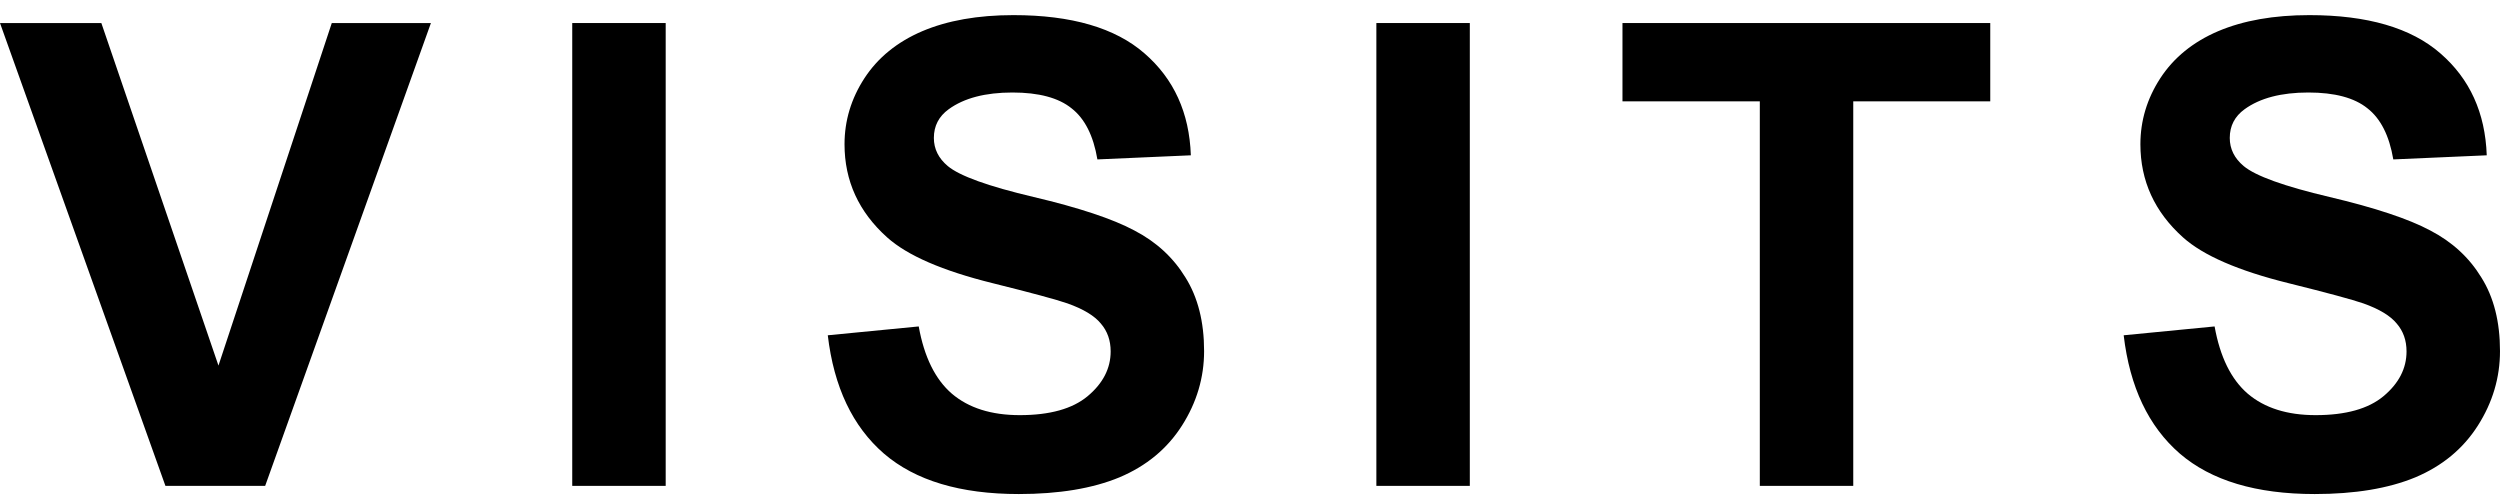 <svg fill="none" height="21" viewBox="0 0 106 21" width="106" xmlns="http://www.w3.org/2000/svg"><g fill="#000"><path d="m7.014 20.601-7.014-19.624h4.297l4.966 14.524 4.805-14.524h4.203l-7.028 19.624z"/><path d="m24.263 20.601v-19.624h3.962v19.624z"/><path d="m35.099 14.216 3.855-.375c.232 1.294.701 2.244 1.405 2.851.714.607 1.673.91 2.878.91 1.276 0 2.235-.268 2.878-.803.651-.544.977-1.178.977-1.901 0-.464-.138-.857-.415-1.178-.268-.33-.741-.616-1.419-.857-.464-.161-1.522-.446-3.172-.857-2.124-.526-3.614-1.173-4.471-1.941-1.205-1.08-1.807-2.396-1.807-3.949 0-.999.281-1.932.843-2.798.571-.875 1.388-1.539 2.45-1.994 1.071-.455 2.36-.683 3.868-.683 2.463 0 4.315.54 5.555 1.62 1.249 1.08 1.905 2.521 1.968 4.324l-3.962.174c-.17-1.008-.535-1.731-1.098-2.168-.553-.446-1.388-.669-2.503-.669-1.151 0-2.053.236-2.704.709-.419.303-.629.709-.629 1.218 0 .464.196.861.589 1.191.5.419 1.713.857 3.641 1.312 1.928.455 3.351.928 4.27 1.419.928.482 1.651 1.147 2.168 1.994.526.839.79 1.879.79 3.119 0 1.124-.312 2.177-.937 3.159-.625.982-1.508 1.713-2.65 2.195-1.142.473-2.566.709-4.27.709-2.481 0-4.386-.571-5.716-1.713-1.33-1.151-2.124-2.824-2.383-5.02z"/><path d="m58.358 20.601v-19.624h3.962v19.624z"/><path d="m74.616 20.601v-16.304h-5.823v-3.32h15.594v3.32h-5.809v16.304z"/><path d="m90.044 14.216 3.855-.375c.232 1.294.701 2.244 1.405 2.851.714.607 1.673.91 2.878.91 1.276 0 2.235-.268 2.878-.803.651-.544.977-1.178.977-1.901 0-.464-.138-.857-.415-1.178-.268-.33-.741-.616-1.419-.857-.464-.161-1.522-.446-3.172-.857-2.124-.526-3.614-1.173-4.471-1.941-1.205-1.08-1.807-2.396-1.807-3.949 0-.999.281-1.932.843-2.798.571-.875 1.388-1.539 2.45-1.994 1.071-.455 2.36-.683 3.869-.683 2.463 0 4.315.54 5.555 1.62 1.249 1.08 1.905 2.521 1.968 4.324l-3.962.174c-.17-1.008-.536-1.731-1.098-2.168-.553-.446-1.388-.669-2.503-.669-1.151 0-2.052.236-2.704.709-.419.303-.629.709-.629 1.218 0 .464.196.861.589 1.191.5.419 1.713.857 3.641 1.312 1.927.455 3.351.928 4.27 1.419.928.482 1.651 1.147 2.168 1.994.527.839.79 1.879.79 3.119 0 1.124-.312 2.177-.937 3.159-.625.982-1.508 1.713-2.65 2.195-1.143.473-2.566.709-4.27.709-2.481 0-4.386-.571-5.716-1.713-1.33-1.151-2.124-2.824-2.383-5.02z"/></g></svg>